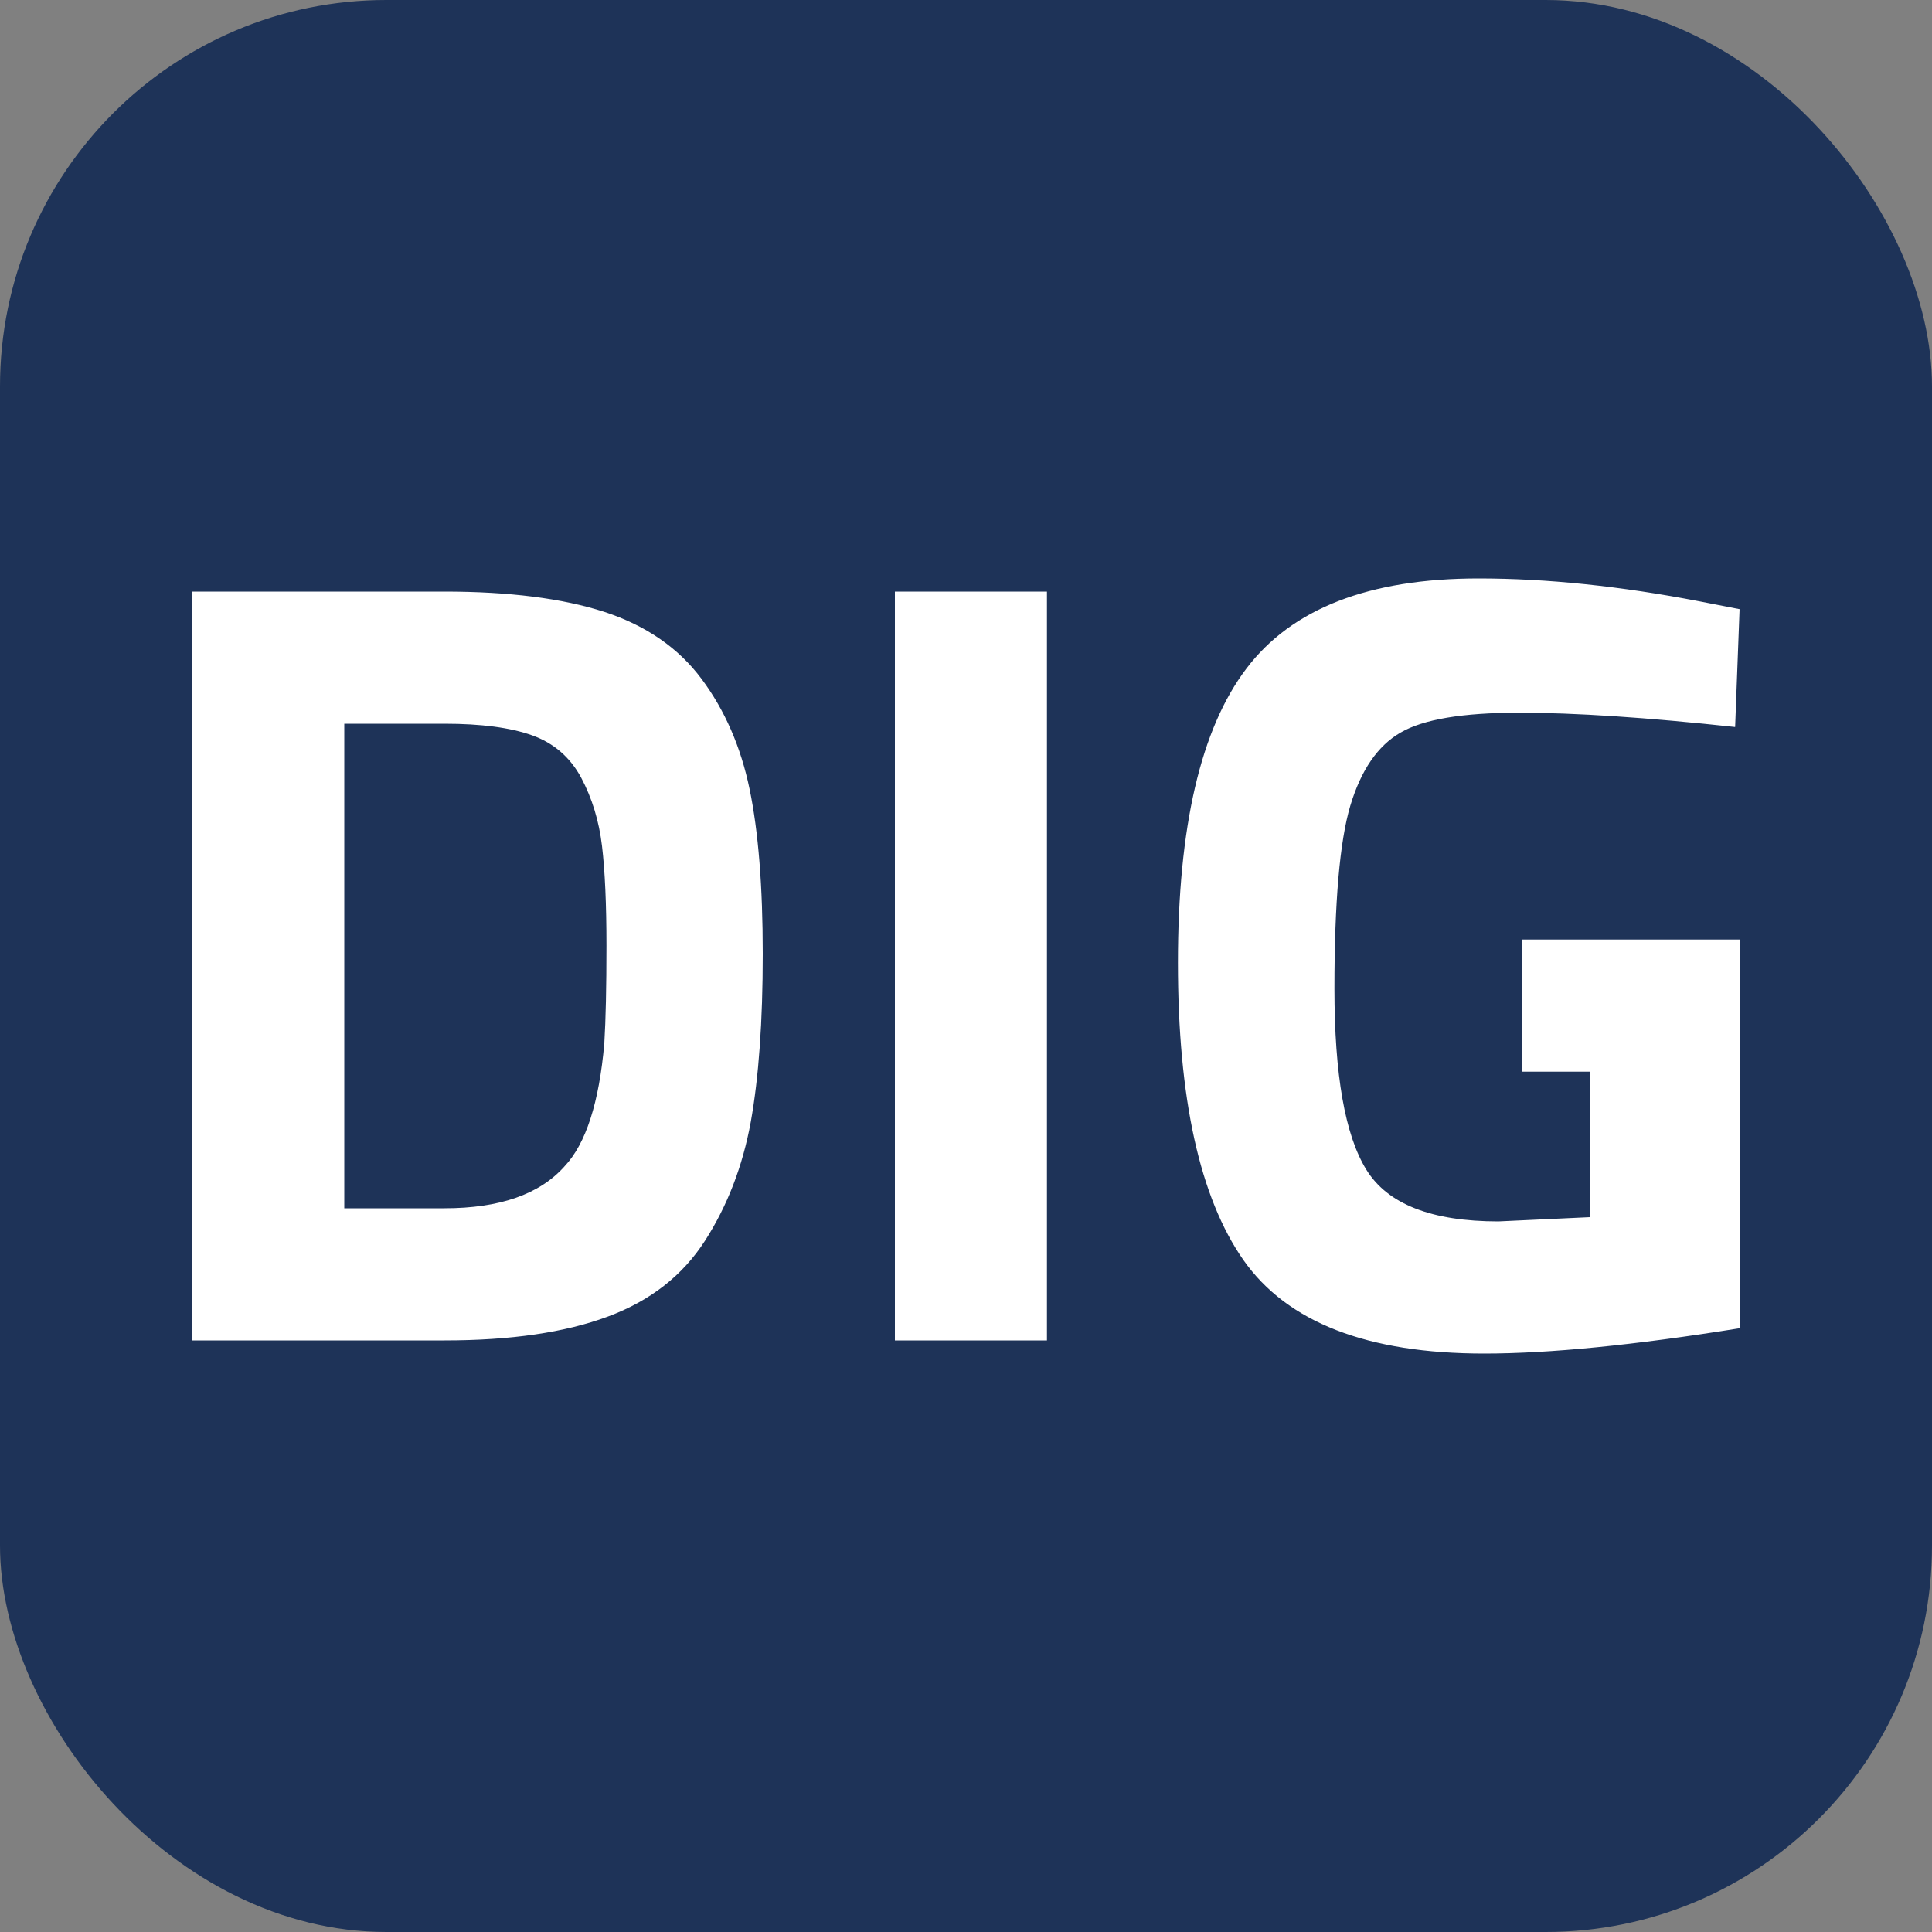 <svg xmlns="http://www.w3.org/2000/svg" width="256" height="256" viewBox="0 0 100 100"><rect x="0" y="0" width="100" height="100" fill="#808080" stroke="none"/><rect width="100" height="100" rx="20" fill="#1e3358"></rect><path fill="#fff" d="M23.01 69.38L23.01 69.38L9.96 69.38L9.96 30.62L23.01 30.62Q28.03 30.62 31.28 31.67Q34.52 32.73 36.32 35.15Q38.12 37.57 38.80 40.85Q39.48 44.13 39.48 49.37Q39.48 54.62 38.86 58.07Q38.23 61.51 36.49 64.22Q34.75 66.93 31.45 68.15Q28.14 69.38 23.01 69.38ZM31.28 53.99L31.28 53.99Q31.39 52.17 31.39 48.95Q31.39 45.72 31.16 43.79Q30.93 41.85 30.08 40.25Q29.22 38.66 27.54 38.06Q25.86 37.46 23.01 37.46L23.01 37.46L17.82 37.46L17.82 62.54L23.01 62.54Q27.29 62.54 29.22 60.37L29.22 60.37Q30.88 58.61 31.28 53.99ZM54.19 69.38L46.32 69.38L46.32 30.62L54.19 30.62L54.19 69.38ZM82.29 55.47L78.76 55.47L78.76 48.63L90.04 48.63L90.04 68.75Q81.89 70.06 76.82 70.06L76.82 70.06Q67.76 70.06 64.36 65.22Q60.97 60.37 60.97 49.83Q60.97 39.28 64.51 34.61Q68.04 29.94 76.53 29.94L76.53 29.94Q81.83 29.94 87.99 31.13L87.99 31.13L90.04 31.53L89.81 37.63Q82.97 36.89 78.61 36.89Q74.25 36.89 72.49 37.92Q70.72 38.94 69.89 41.71Q69.07 44.47 69.07 51.17Q69.07 57.87 70.72 60.54Q72.37 63.22 77.56 63.22L77.56 63.22L82.29 63.00L82.29 55.47Z"></path></svg>